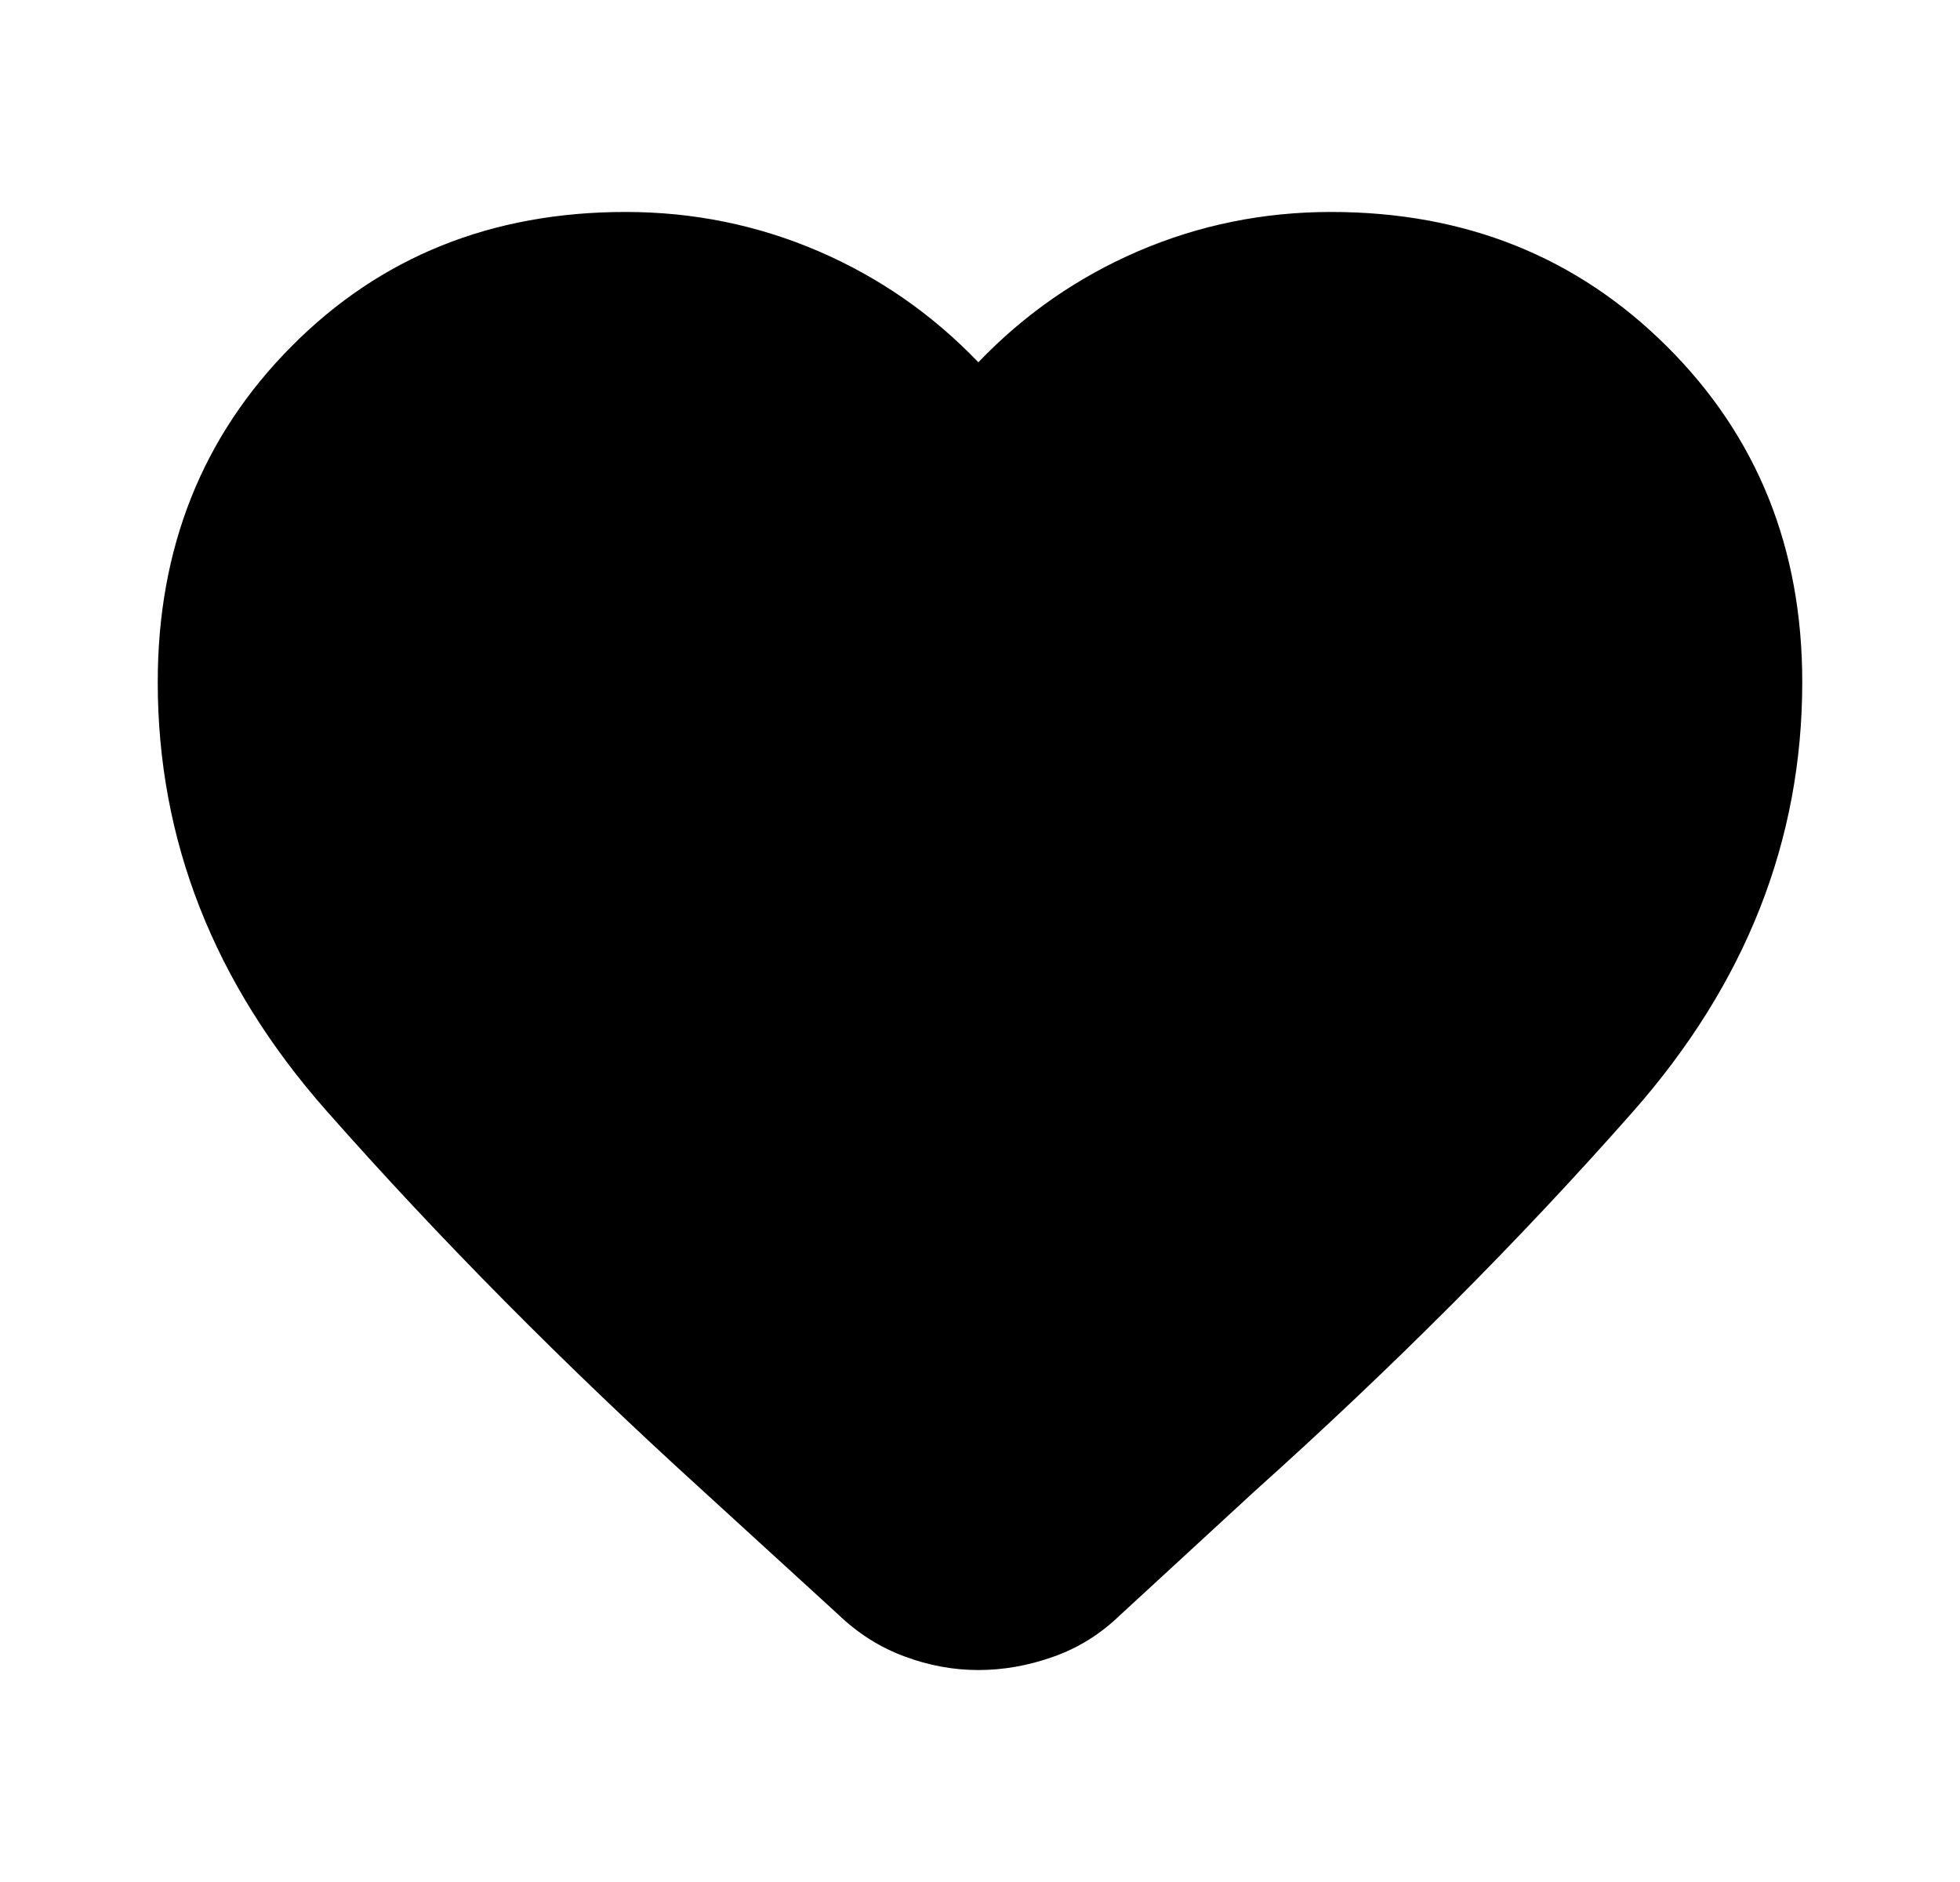 <svg width="100%" height="100%" viewBox="0 0 25 24" fill="none" xmlns="http://www.w3.org/2000/svg">
<path d="M12.479 21.297C12.161 21.297 11.845 21.239 11.533 21.122C11.221 21.006 10.94 20.828 10.691 20.588L8.937 18.985C7.19 17.396 5.598 15.79 4.164 14.165C2.73 12.541 2.012 10.718 2.012 8.698C2.012 6.99 2.58 5.564 3.715 4.42C4.849 3.275 6.271 2.703 7.979 2.703C8.843 2.703 9.662 2.87 10.436 3.202C11.21 3.535 11.891 4.007 12.479 4.62C13.066 4.007 13.747 3.535 14.521 3.202C15.295 2.87 16.114 2.703 16.979 2.703C18.687 2.703 20.115 3.275 21.264 4.42C22.413 5.564 22.988 6.99 22.988 8.698C22.988 10.718 22.267 12.545 20.827 14.178C19.387 15.811 17.776 17.426 15.995 19.024L14.281 20.602C14.032 20.842 13.748 21.018 13.431 21.129C13.114 21.241 12.797 21.297 12.479 21.297Z" fill="currentColor"/>
</svg>
